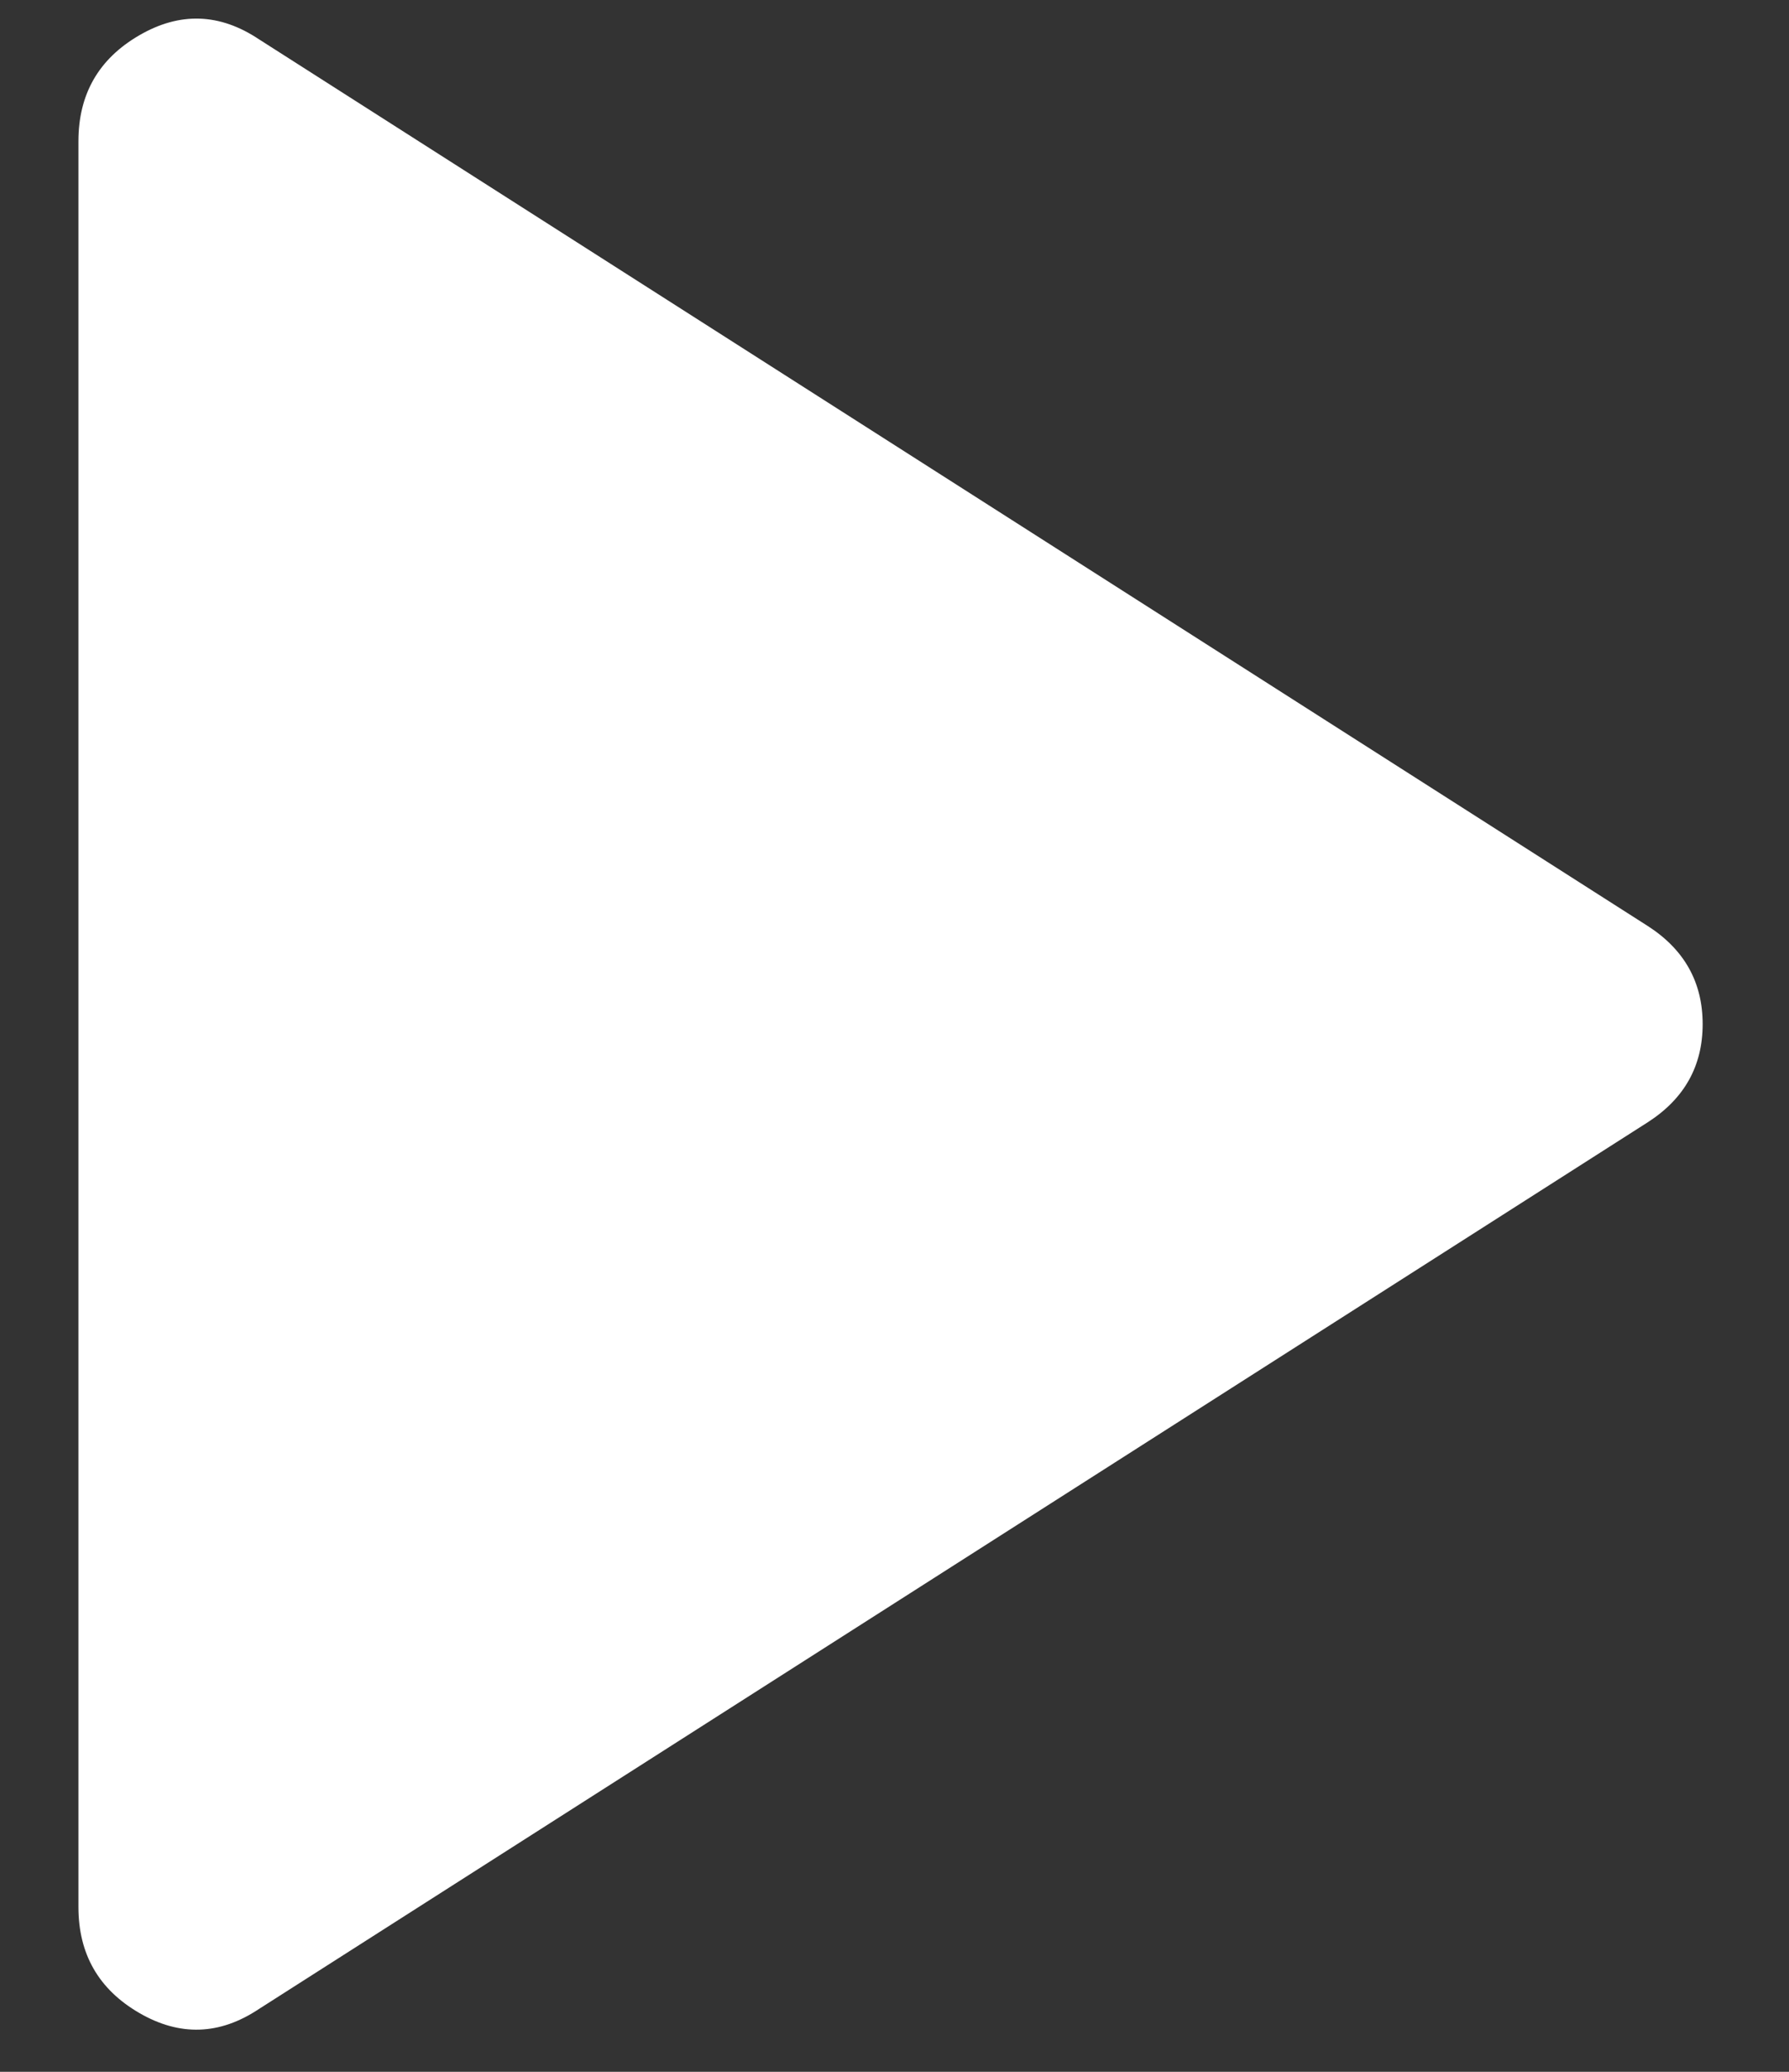 <svg width="19" height="22" viewBox="0 0 19 22" fill="none" xmlns="http://www.w3.org/2000/svg">
<rect x="0" y="0" width="19" height="22" fill="#333333" stroke="none"/>
<path d="M2.75 21.333C2.333 21.611 1.909 21.625 1.479 21.375C1.048 21.125 0.833 20.75 0.833 20.25V1.5C0.833 1 1.048 0.625 1.479 0.375C1.909 0.125 2.333 0.139 2.75 0.417L17.5 9.833C17.889 10.083 18.083 10.431 18.083 10.875C18.083 11.319 17.889 11.667 17.5 11.917L2.75 21.333Z" fill="white"/>
</svg>
